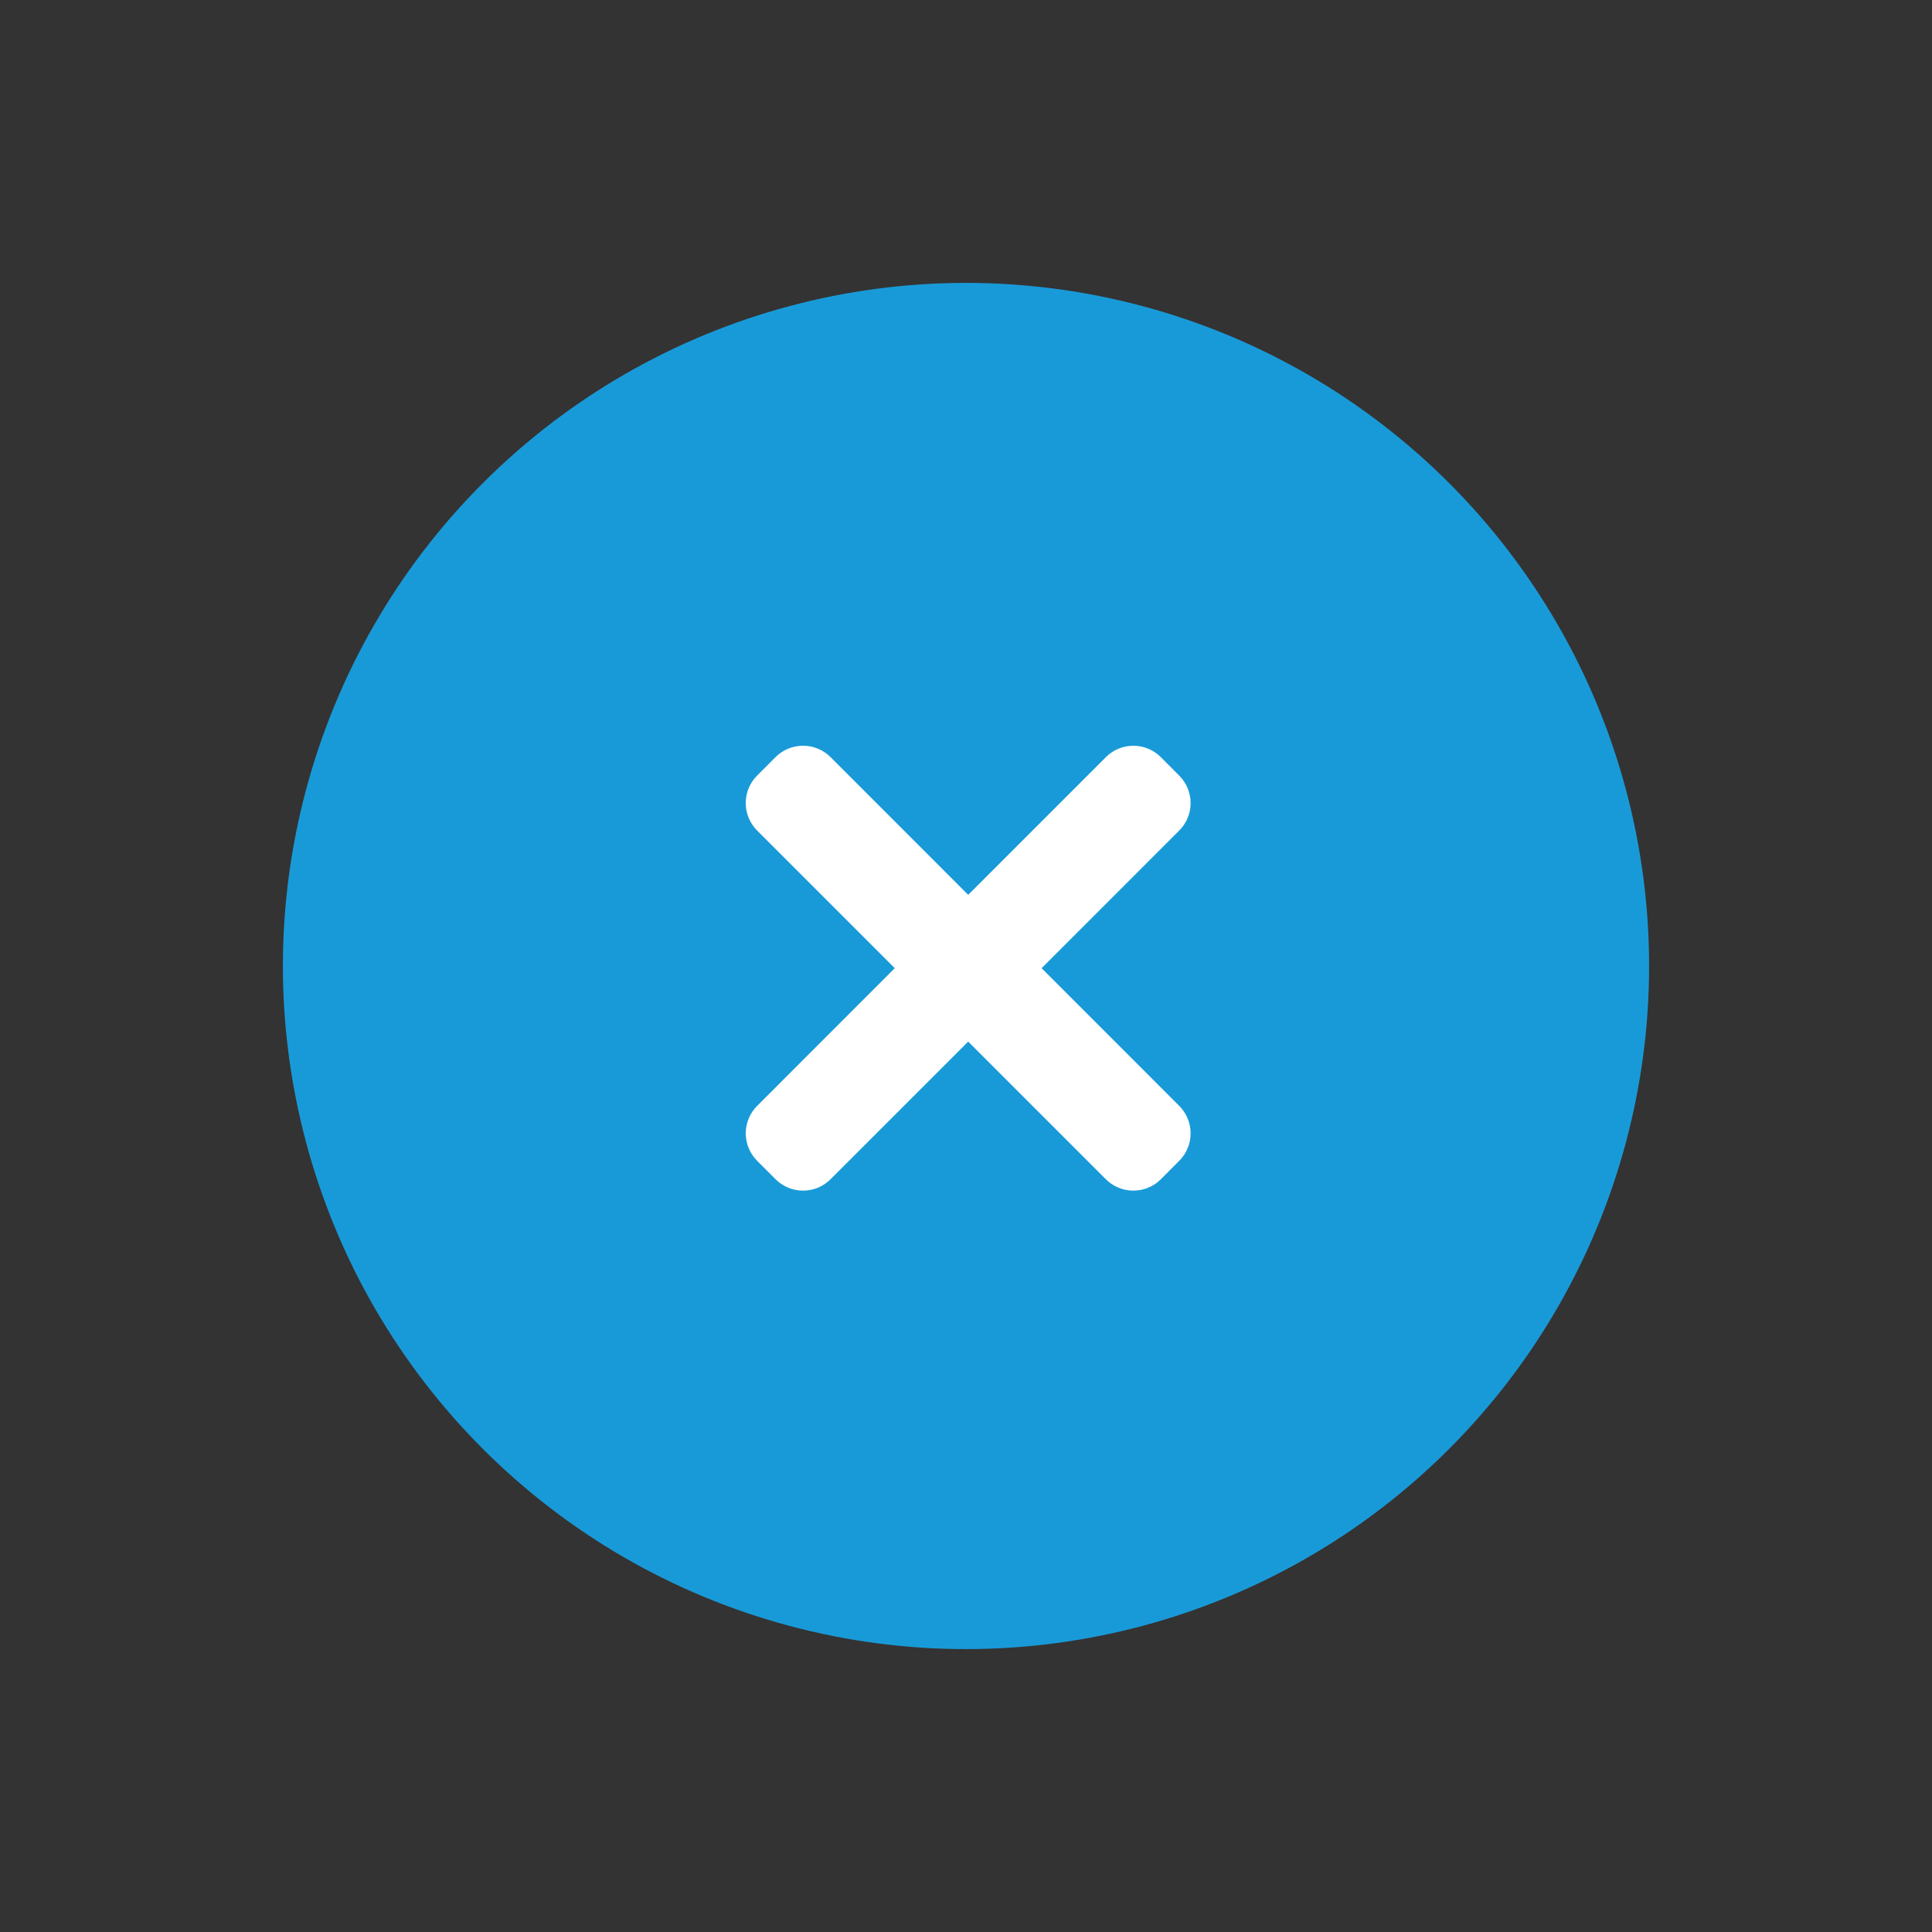 <svg width="30" height="30" viewBox="0 0 30 30" fill="none" xmlns="http://www.w3.org/2000/svg">
<rect x="0" y="0" width="30" height="30" fill="#333333" stroke="none"/>
<circle cx="15" cy="15" r="9.607" transform="rotate(45 15 15)" fill="#199AD8" stroke="#199AD8" stroke-width="2"/>
<path d="M15.034 16.174L12.897 18.311C12.661 18.547 12.278 18.547 12.043 18.311L11.758 18.026C11.521 17.79 11.521 17.407 11.758 17.171L13.894 15.034L11.757 12.897C11.521 12.661 11.521 12.278 11.757 12.043L12.042 11.757C12.278 11.521 12.661 11.521 12.897 11.757L15.034 13.895L17.171 11.758C17.407 11.521 17.79 11.521 18.026 11.758L18.31 12.043C18.547 12.279 18.547 12.662 18.31 12.897L16.174 15.034L18.31 17.171C18.547 17.407 18.547 17.79 18.31 18.026L18.026 18.311C17.789 18.547 17.407 18.547 17.171 18.311L15.034 16.174Z" fill="white"/>
</svg>
